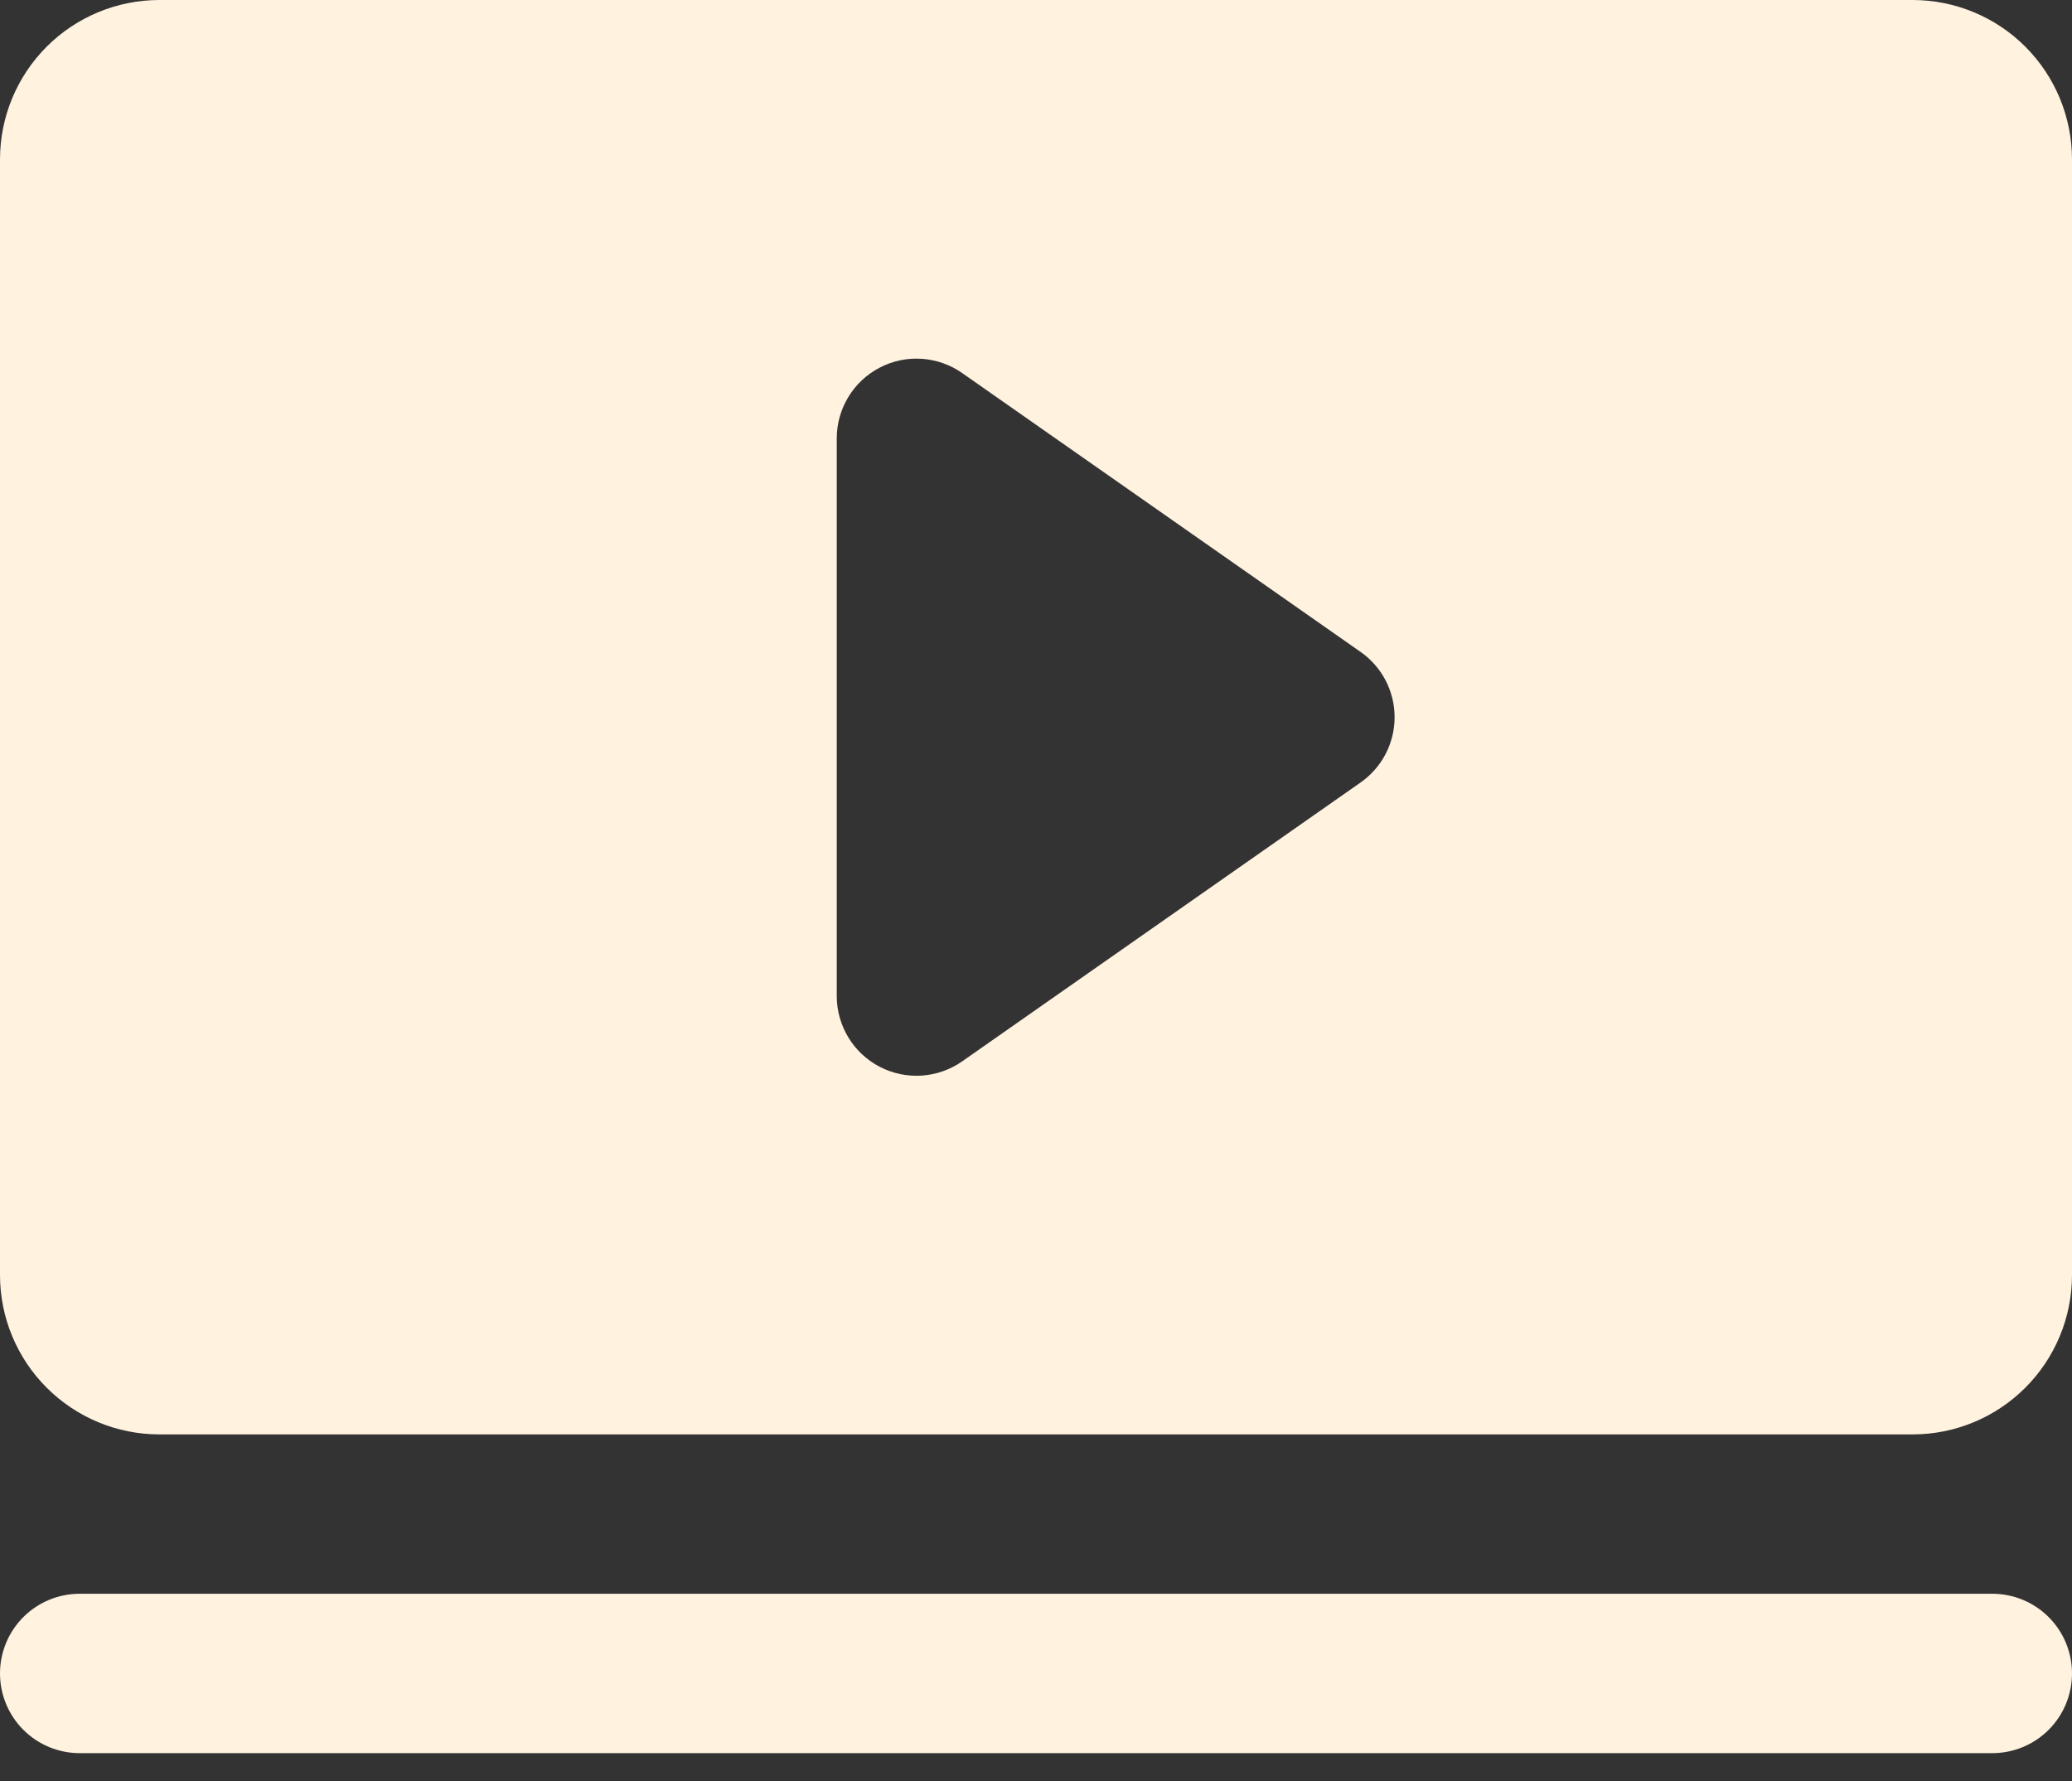 <svg width="57" height="49" viewBox="0 0 57 49" fill="none" xmlns="http://www.w3.org/2000/svg">
<rect x="0" y="0" width="57" height="49" fill="#333333" stroke="none"/>
<path d="M57 46.038C57 46.62 56.769 47.178 56.358 47.589C55.947 48 55.389 48.231 54.808 48.231H2.192C1.611 48.231 1.053 48 0.642 47.589C0.231 47.178 0 46.62 0 46.038C0 45.457 0.231 44.899 0.642 44.488C1.053 44.077 1.611 43.846 2.192 43.846H54.808C55.389 43.846 55.947 44.077 56.358 44.488C56.769 44.899 57 45.457 57 46.038ZM57 4.385V35.077C57 36.24 56.538 37.355 55.716 38.177C54.894 39 53.778 39.462 52.615 39.462H4.385C3.222 39.462 2.107 39 1.284 38.177C0.462 37.355 0 36.24 0 35.077V4.385C0 3.222 0.462 2.107 1.284 1.284C2.107 0.462 3.222 0 4.385 0H52.615C53.778 0 54.894 0.462 55.716 1.284C56.538 2.107 57 3.222 57 4.385ZM38.365 19.731C38.365 19.378 38.28 19.032 38.118 18.719C37.955 18.407 37.719 18.138 37.431 17.936L26.469 10.263C26.141 10.033 25.756 9.897 25.355 9.871C24.955 9.844 24.555 9.928 24.2 10.114C23.844 10.299 23.546 10.578 23.338 10.921C23.13 11.263 23.019 11.657 23.019 12.058V27.404C23.019 27.805 23.13 28.198 23.338 28.541C23.546 28.884 23.844 29.163 24.2 29.348C24.555 29.533 24.955 29.617 25.355 29.591C25.756 29.564 26.141 29.429 26.469 29.199L37.431 21.526C37.719 21.324 37.955 21.055 38.118 20.742C38.28 20.43 38.365 20.083 38.365 19.731Z" fill="#FFF2DF"/>
</svg>
